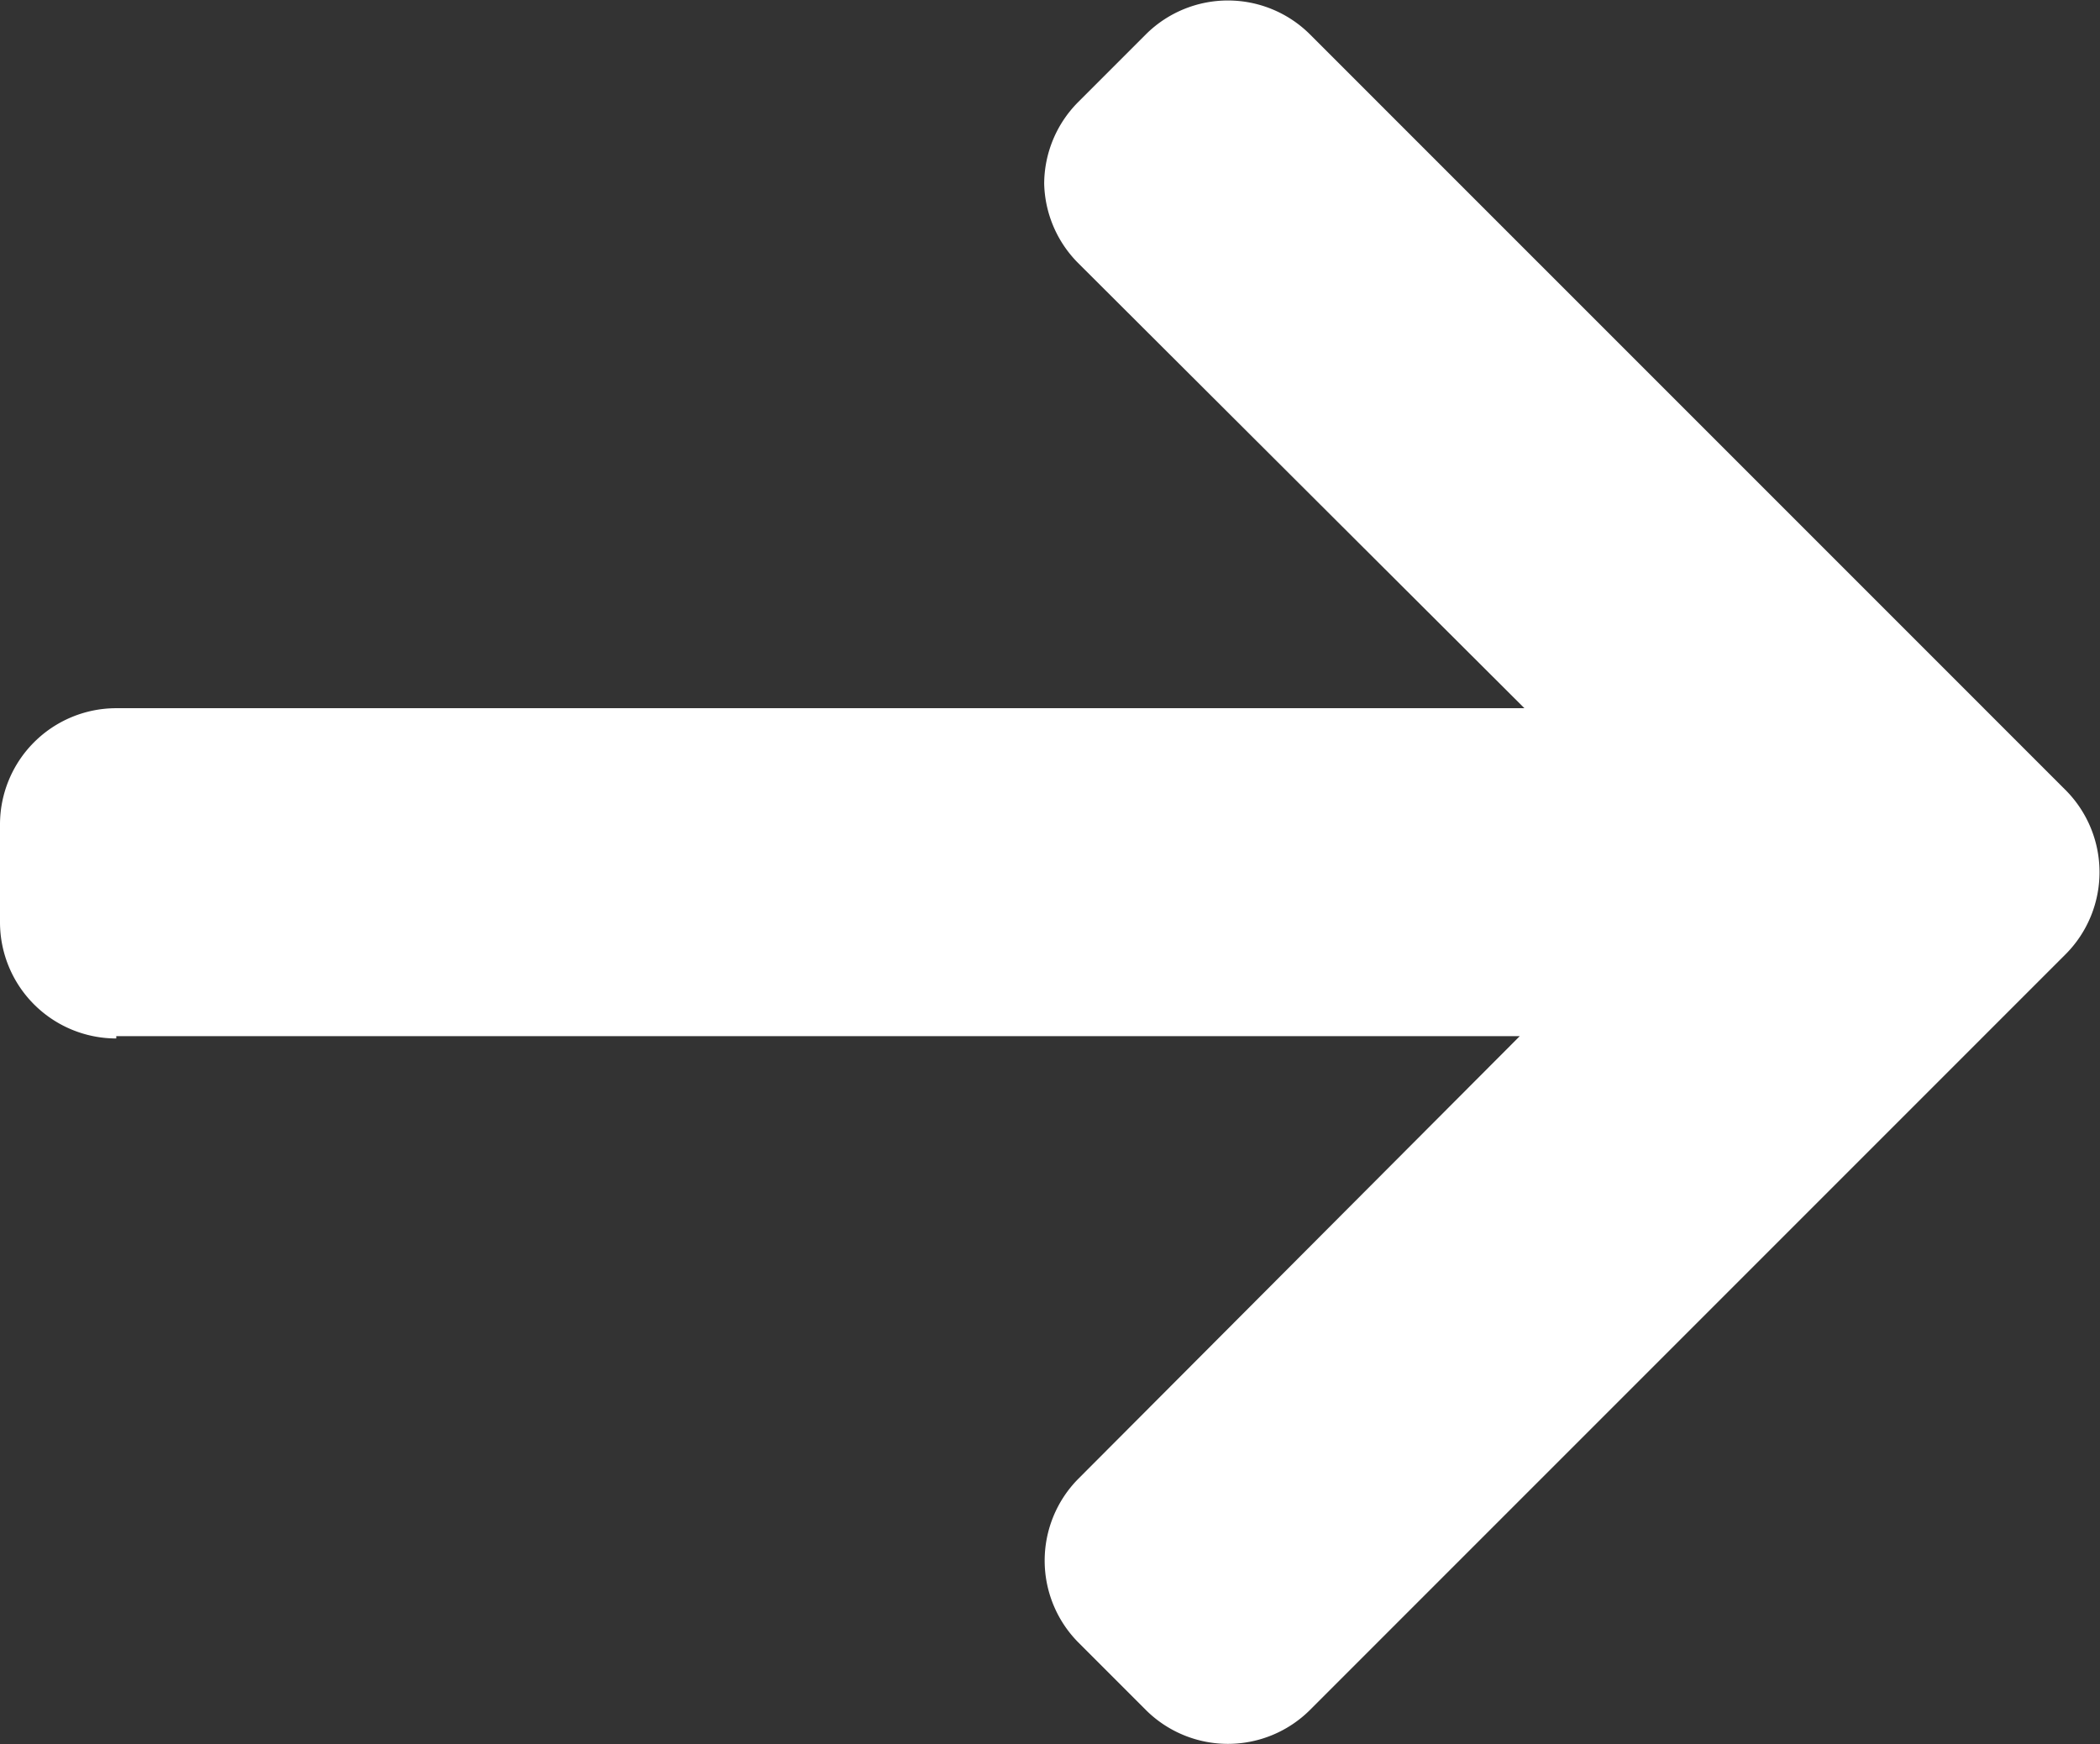 <svg xmlns="http://www.w3.org/2000/svg" viewBox="0 0 18.06 15"><rect x="0" y="0" width="18.06" height="15" fill="#333333" stroke="none"/><defs><style>.cls-1{fill:#fff;}</style></defs><title>arrow</title><g id="Layer_2" data-name="Layer 2"><g id="Index"><g id="Form"><g id="Input"><g id="Btn"><path class="cls-1" d="M1,8.91H13.07l-3.8,3.81a1,1,0,0,0,0,1.4l.59.59a1,1,0,0,0,1.4,0L17.77,8.2a1,1,0,0,0,0-1.4L11.26.29a1,1,0,0,0-1.4,0L9.27.88a1,1,0,0,0-.29.7,1,1,0,0,0,.29.68l3.84,3.83H1a1,1,0,0,0-1,1v.84a1,1,0,0,0,1,1"/></g></g></g></g></g></svg>